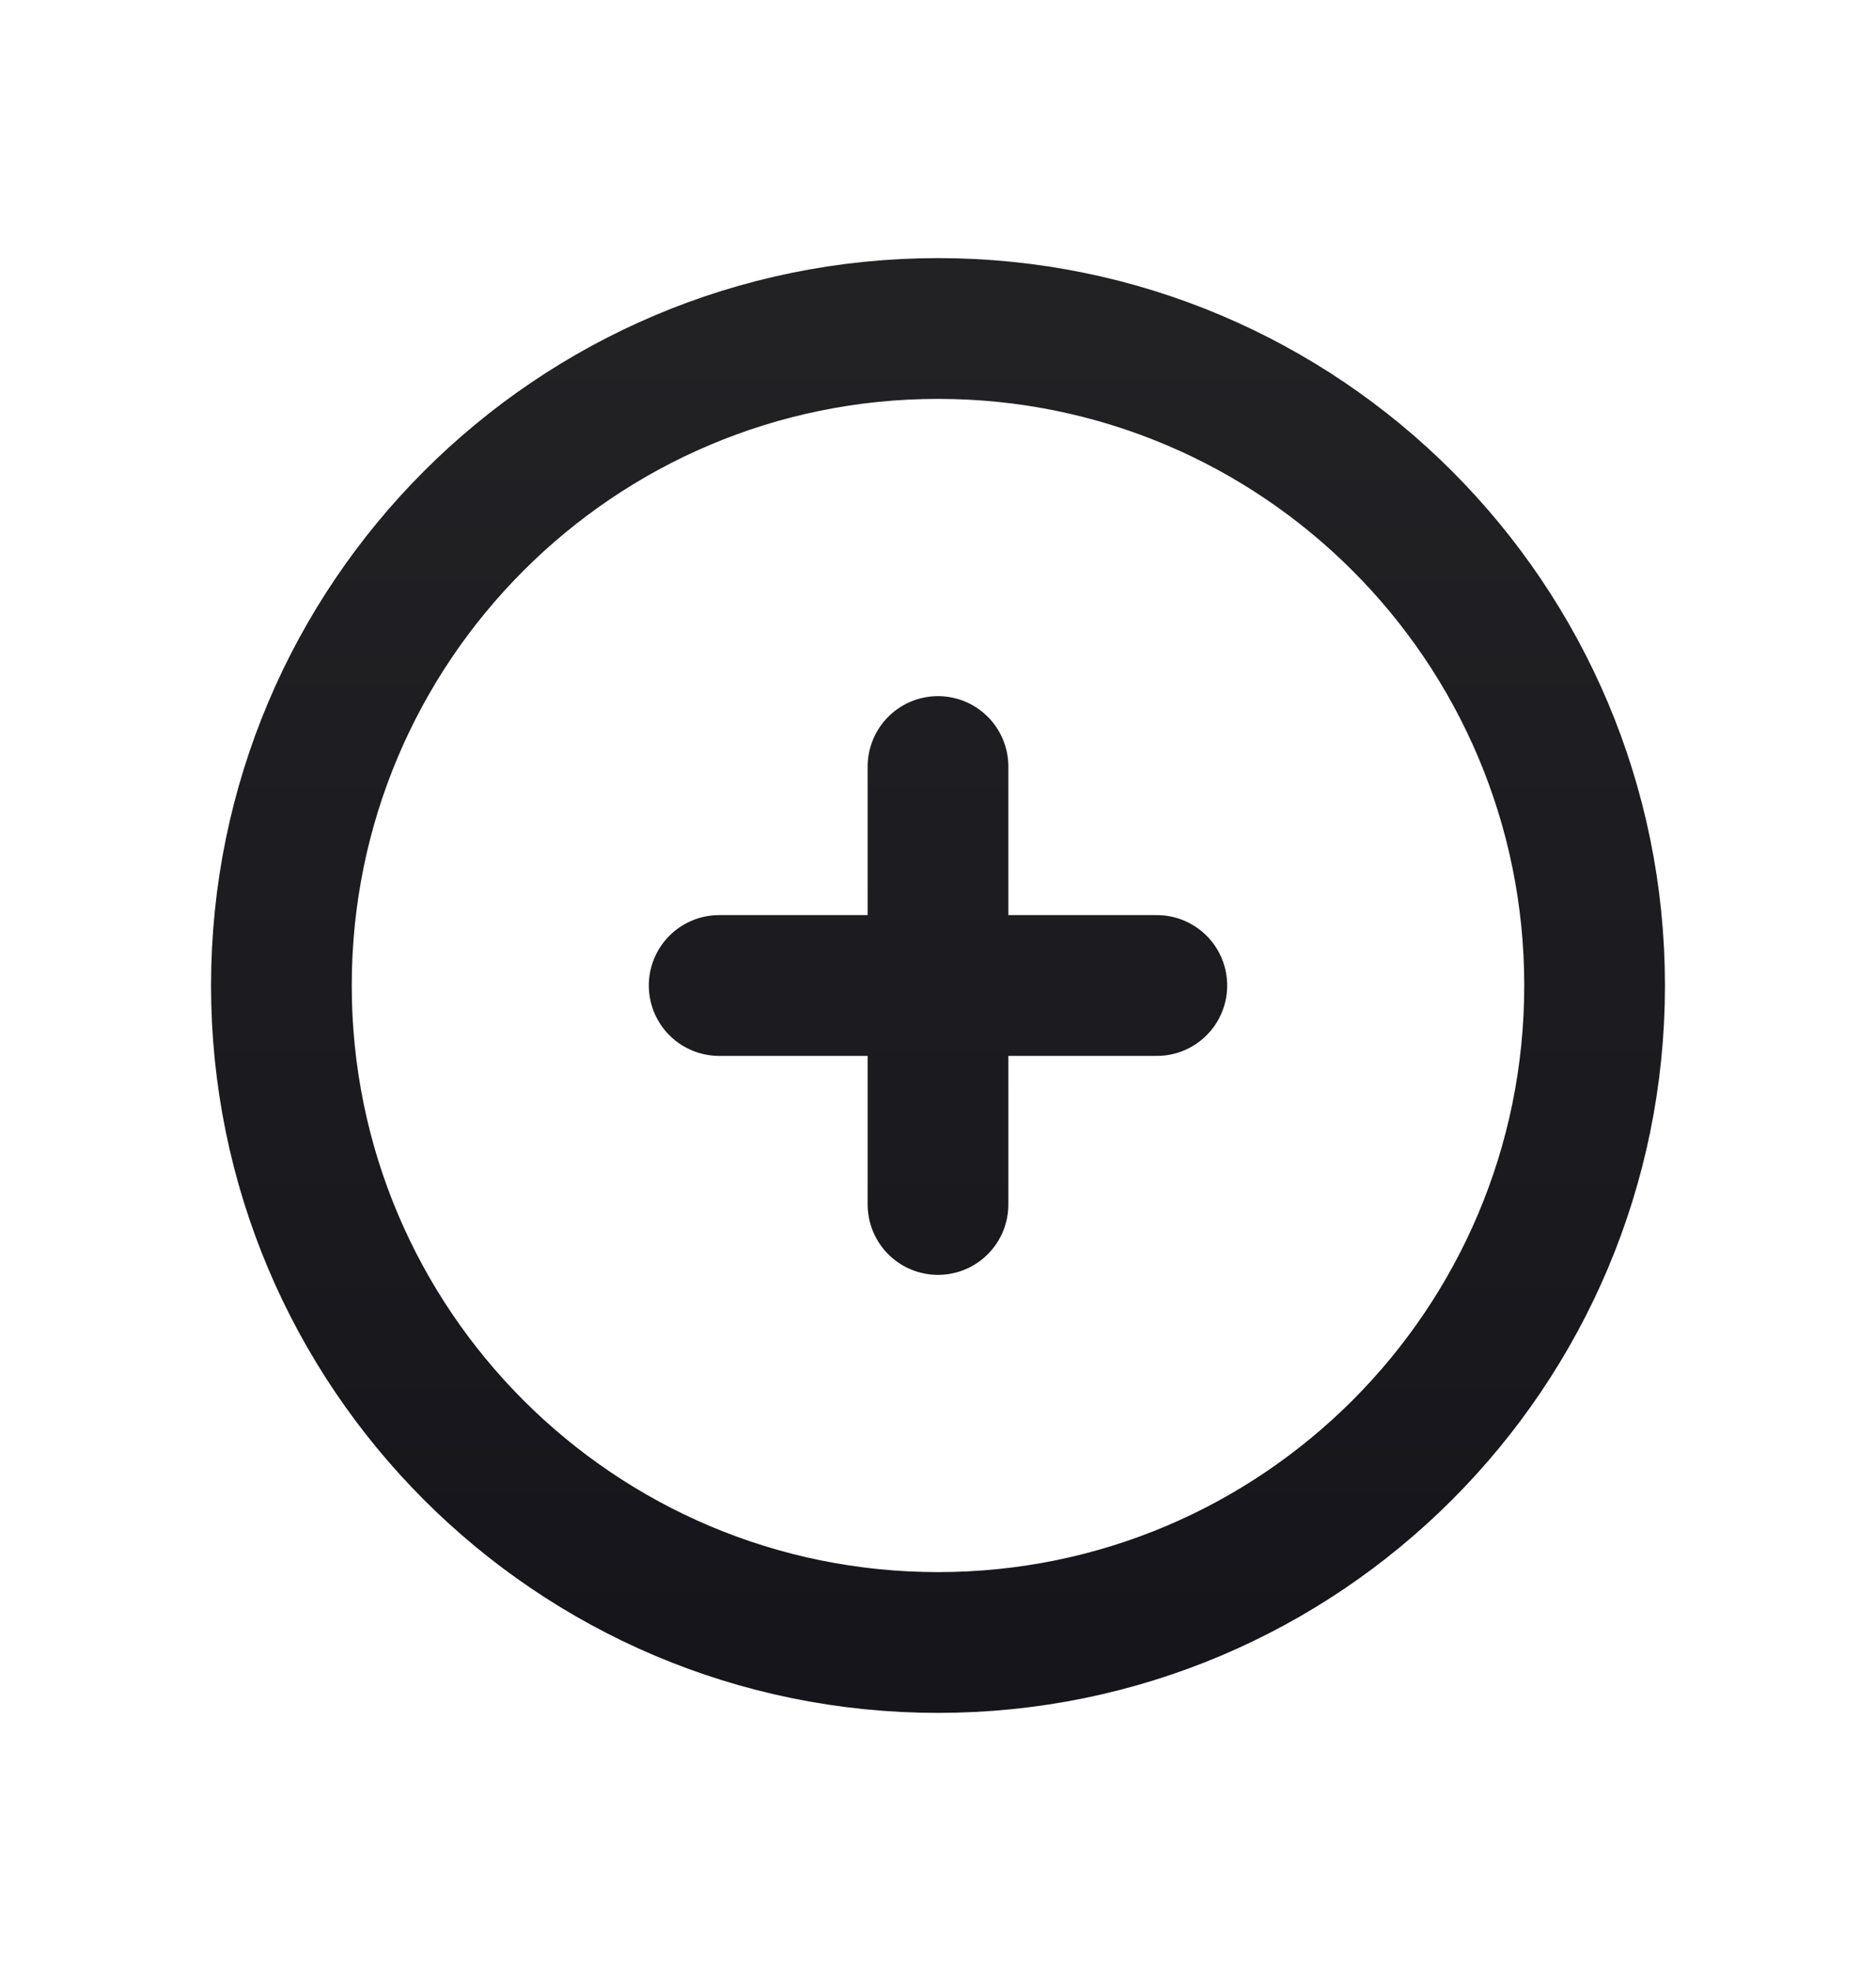 <svg width="20" height="21" viewBox="0 0 20 21" fill="none" xmlns="http://www.w3.org/2000/svg">
<g id="Icon / Left">
<path id="Icon" d="M10 8.167V10.5M10 10.5V12.833M10 10.5H12.333M10 10.5H7.667M17 10.5C17 14.366 13.866 17.5 10 17.5C6.134 17.5 3 14.366 3 10.5C3 6.634 6.134 3.5 10 3.5C13.866 3.5 17 6.634 17 10.5Z" stroke="url(#paint0_linear_2857_3168)" stroke-width="1.5" stroke-linecap="round" stroke-linejoin="round"/>
</g>
<defs>
<linearGradient id="paint0_linear_2857_3168" x1="10" y1="3.5" x2="10" y2="17.5" gradientUnits="userSpaceOnUse">
<stop stop-color="#222225"/>
<stop offset="1" stop-color="#15151B"/>
</linearGradient>
</defs>
</svg>
